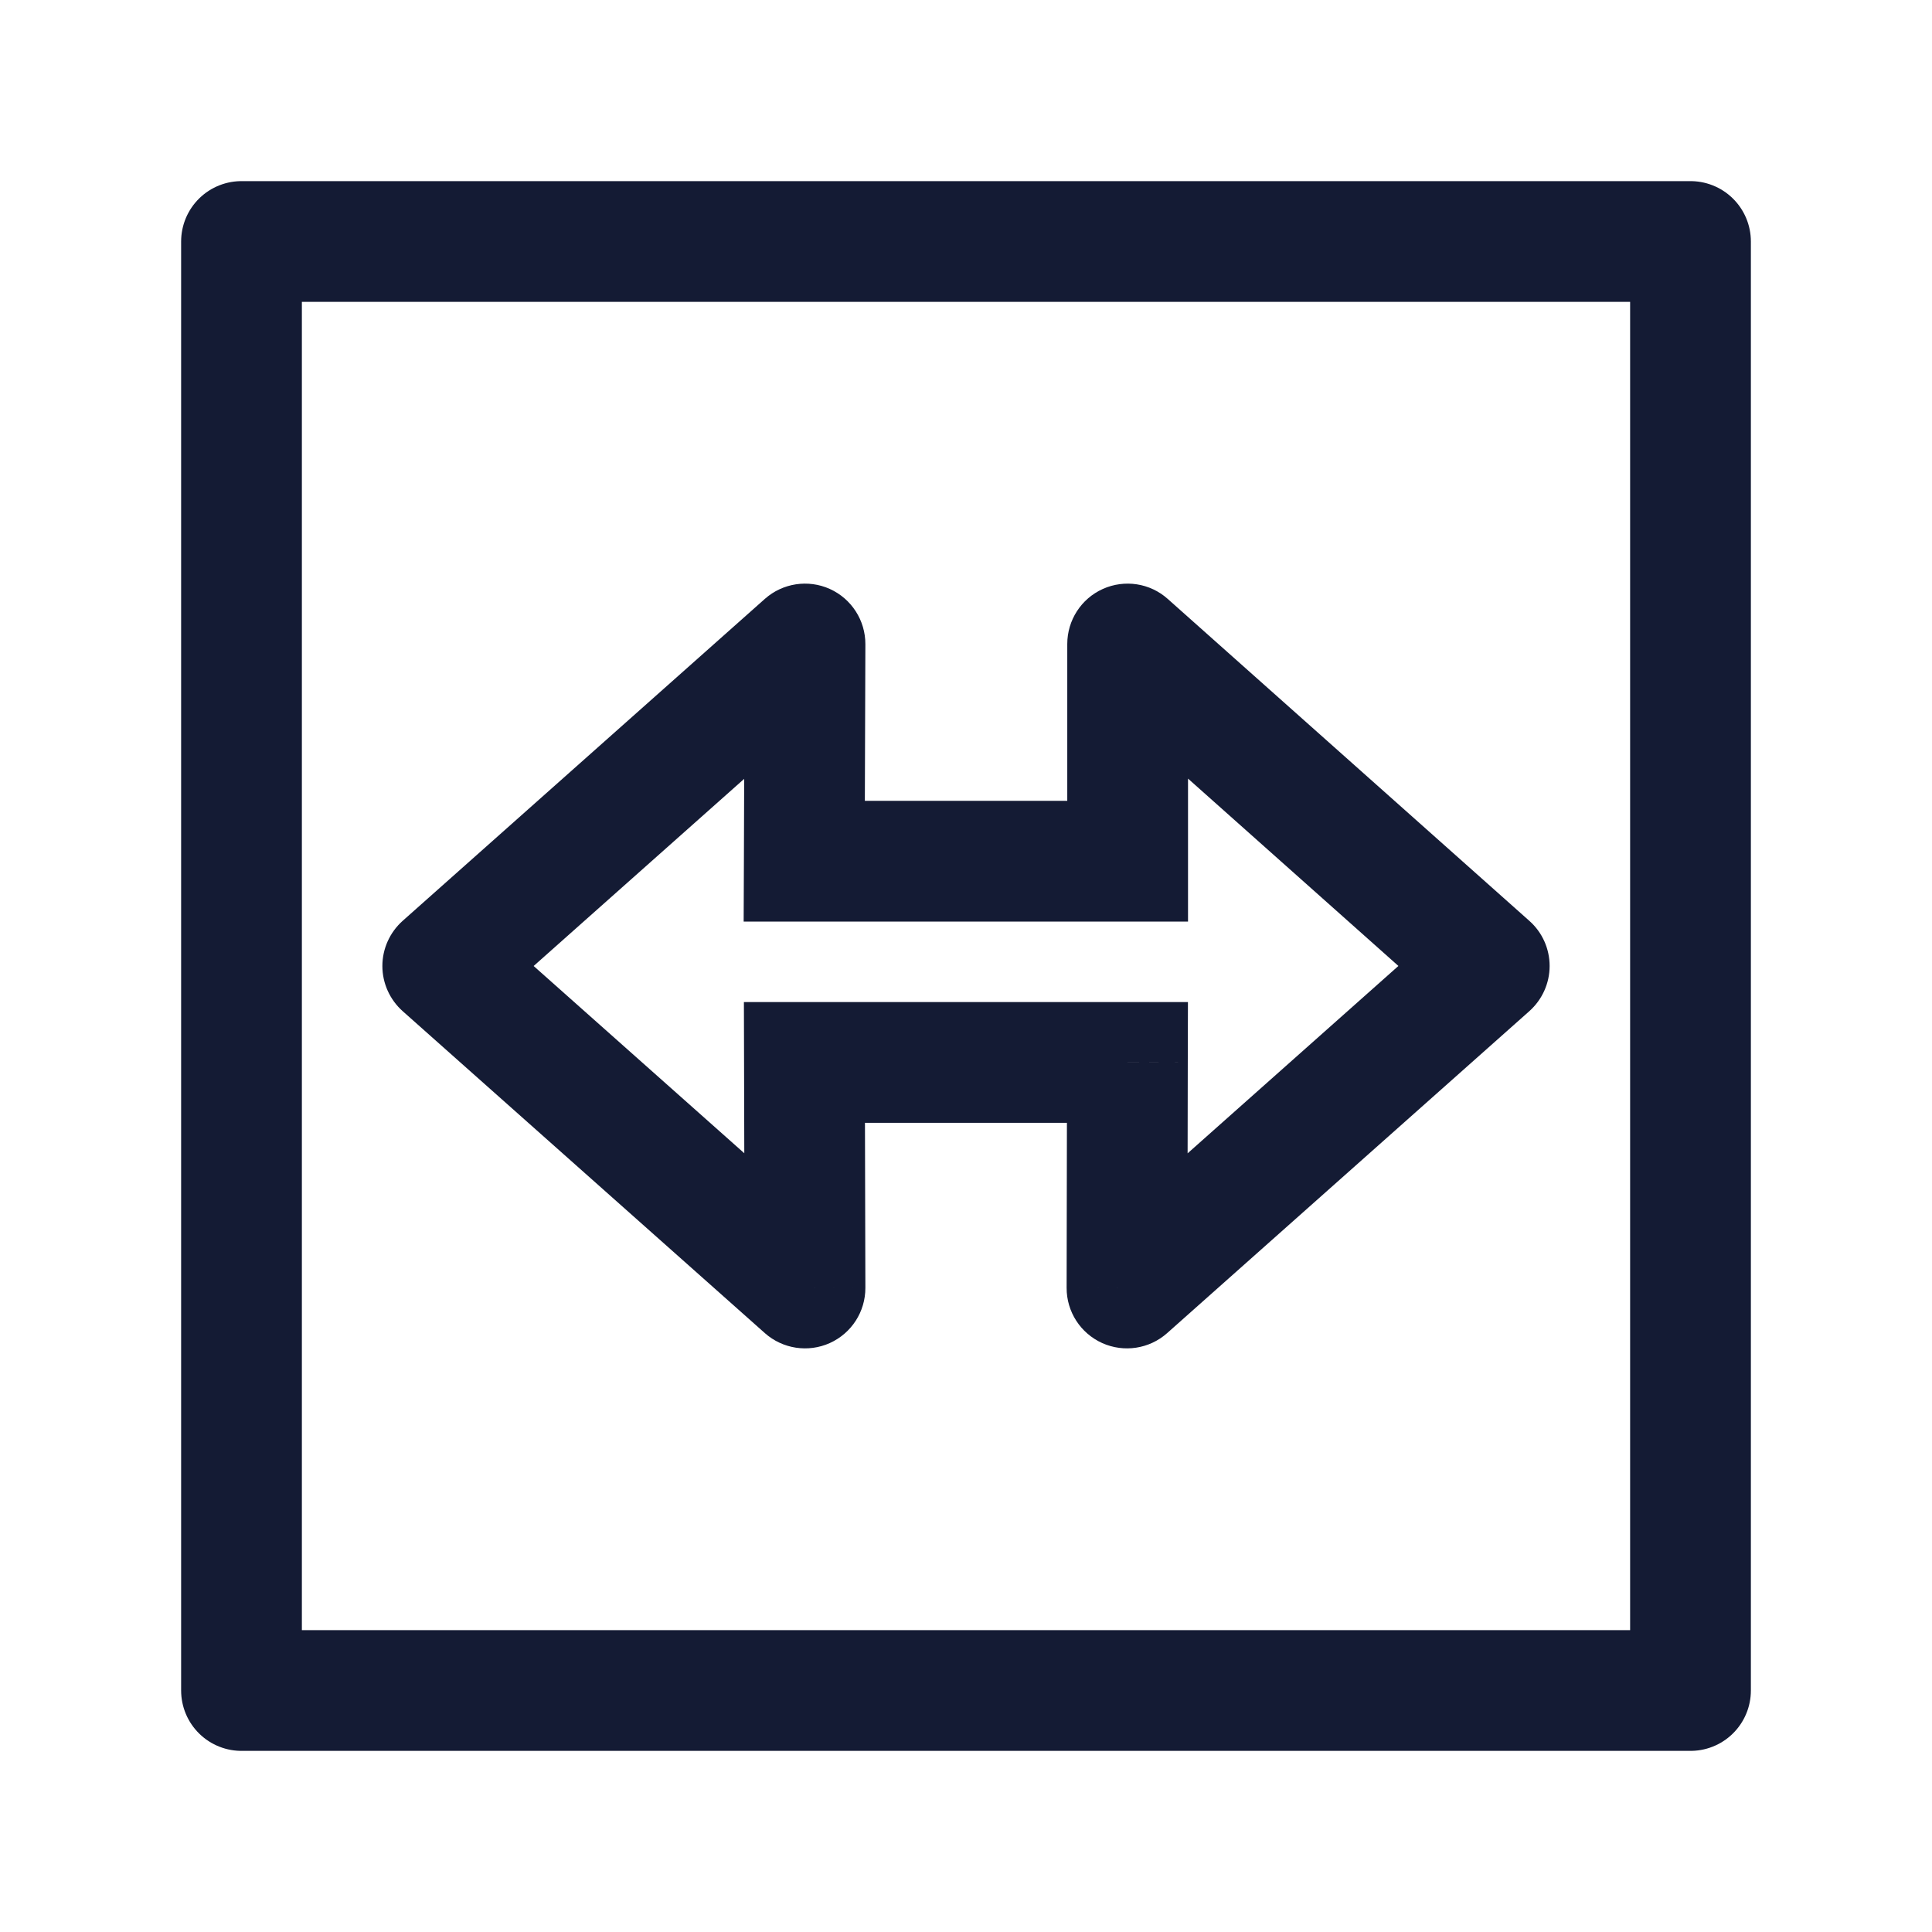 <svg width="24" height="24" viewBox="0 0 24 24" fill="none" xmlns="http://www.w3.org/2000/svg">
<path d="M21 3V21H3V3H21Z" stroke="#141B34" stroke-width="1.5" stroke-linejoin="round"/>
<path d="M18.5 12L18.998 12.561C19.158 12.418 19.25 12.214 19.25 12C19.25 11.786 19.159 11.582 18.999 11.44L18.5 12ZM5.5 12L5.002 11.439C4.842 11.582 4.75 11.786 4.75 12C4.75 12.214 4.842 12.418 5.002 12.561L5.5 12ZM9.991 10.698L9.241 10.696L9.238 11.448H9.991V10.698ZM14.008 10.698V11.448H14.758V10.698H14.008ZM14.005 13.198L14.755 13.2L14.757 12.448H14.005V13.198ZM9.993 13.198V12.448H9.241L9.243 13.2L9.993 13.198ZM14.008 8L14.506 7.44C14.286 7.243 13.97 7.195 13.7 7.316C13.431 7.437 13.258 7.705 13.258 8H14.008ZM14 16L13.25 15.998C13.249 16.294 13.422 16.562 13.692 16.684C13.962 16.805 14.277 16.757 14.498 16.561L14 16ZM10 8L10.75 8.003C10.751 7.707 10.578 7.438 10.308 7.316C10.039 7.195 9.723 7.243 9.502 7.439L10 8ZM10 16L9.502 16.561C9.723 16.757 10.039 16.805 10.308 16.684C10.578 16.562 10.751 16.294 10.75 15.998L10 16ZM9.991 11.448H14.008V9.948H9.991V11.448ZM9.993 13.948H14.005V12.448H9.993V13.948ZM14.758 10.698V8H13.258V10.698H14.758ZM13.509 8.56L18.001 12.56L18.999 11.44L14.506 7.44L13.509 8.56ZM13.255 13.197L13.25 15.998L14.75 16.002L14.755 13.2L13.255 13.197ZM14.498 16.561L18.998 12.561L18.002 11.439L13.502 15.439L14.498 16.561ZM10.741 10.701L10.75 8.003L9.25 7.997L9.241 10.696L10.741 10.701ZM9.502 7.439L5.002 11.439L5.998 12.561L10.498 8.561L9.502 7.439ZM9.243 13.2L9.25 16.002L10.75 15.998L10.743 13.196L9.243 13.2ZM10.498 15.439L5.998 11.439L5.002 12.561L9.502 16.561L10.498 15.439Z" fill="#141B34"/>
</svg>
